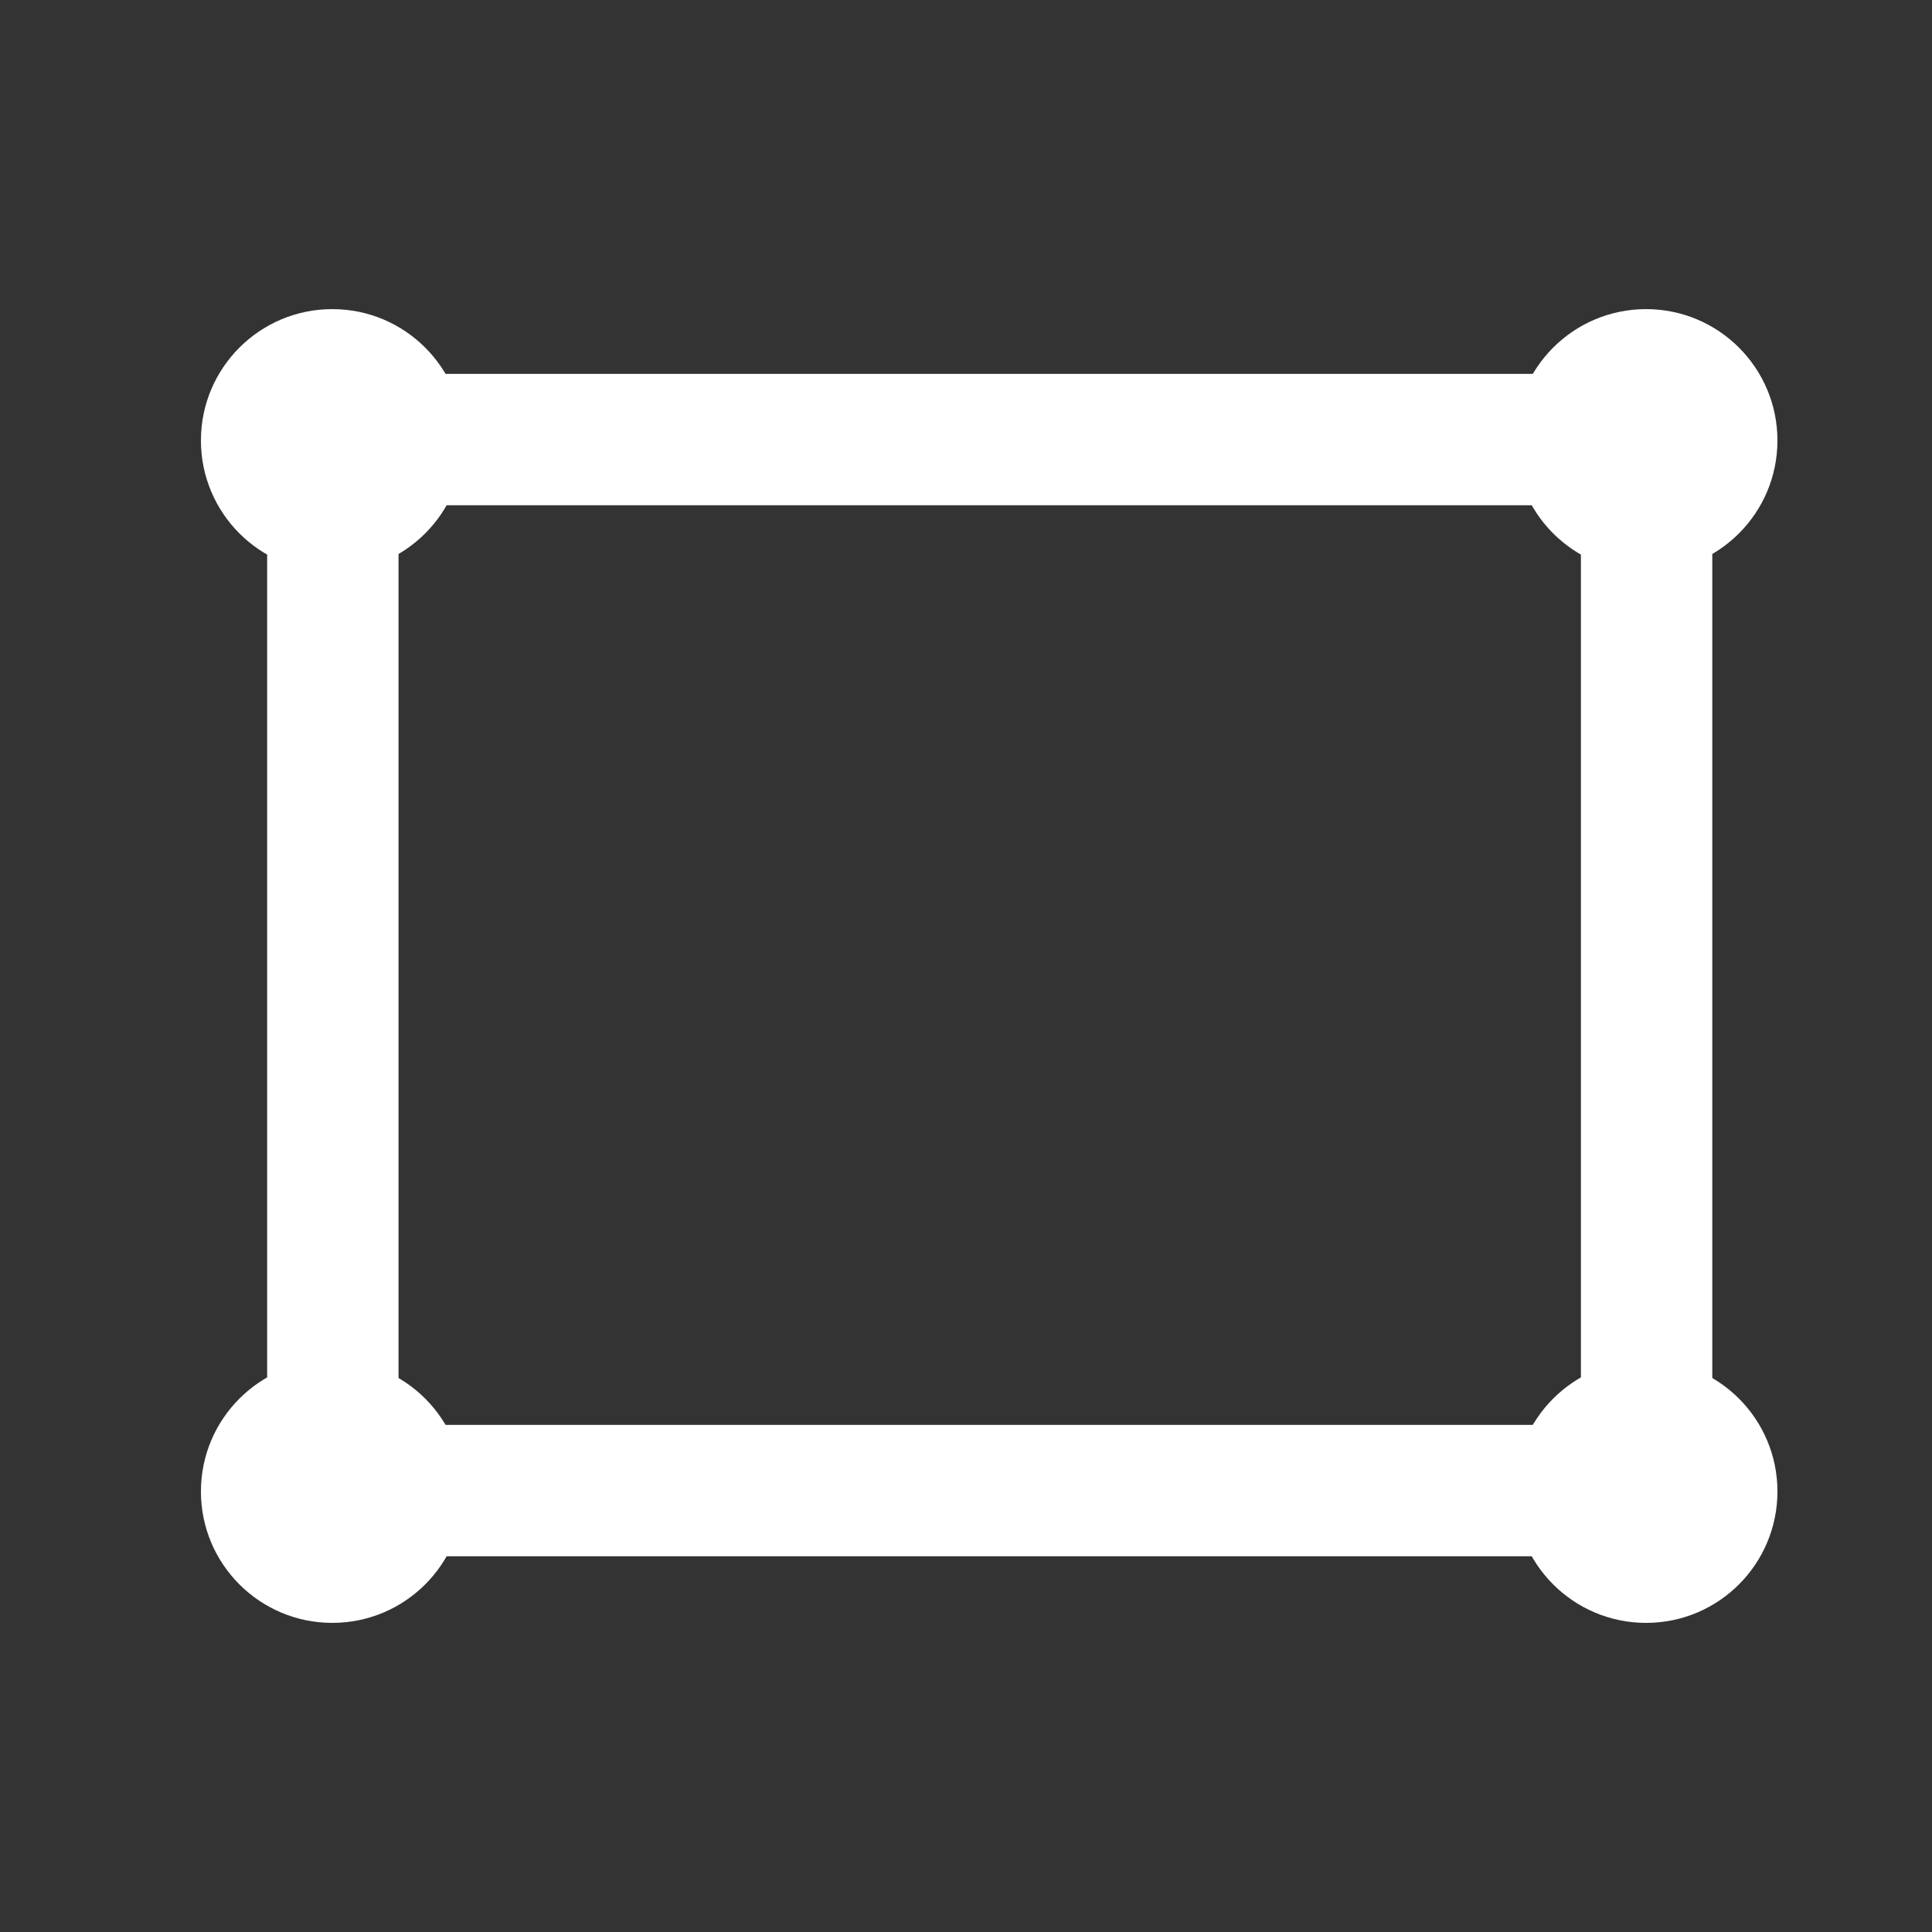 <?xml version="1.0" encoding="UTF-8" standalone="no"?>
<!DOCTYPE svg PUBLIC "-//W3C//DTD SVG 1.1//EN" "http://www.w3.org/Graphics/SVG/1.1/DTD/svg11.dtd">
<!-- Created with Vectornator (http://vectornator.io/) -->
<svg stroke-miterlimit="10" style="fill-rule:nonzero;clip-rule:evenodd;stroke-linecap:round;stroke-linejoin:round;" version="1.1" viewBox="0 0 500 500" xml:space="preserve" xmlns="http://www.w3.org/2000/svg" xmlns:xlink="http://www.w3.org/1999/xlink">
<rect x="0" y="0" width="500" height="500" fill="#333333" stroke="none"/>
<defs/>
<g id="Layer-2">
<path d="M86.138 96.763C76.749 96.763 69.138 104.374 69.138 113.763C69.138 122.263 69.138 377.263 69.138 385.763C69.138 395.152 76.749 402.763 86.138 402.763L426.138 402.763C435.527 402.763 443.138 395.152 443.138 385.763L443.138 113.763C443.138 104.374 435.527 96.763 426.138 96.763L86.138 96.763ZM103.138 130.763L409.138 130.763L409.138 368.763L103.138 368.763C103.138 336.05 103.138 163.477 103.138 130.763Z" fill="#ffffff" fill-rule="evenodd" opacity="1" stroke="none"/>
<path d="M86 352C67.222 352 52 367.222 52 386C52 404.778 67.222 420 86 420C104.778 420 120 404.778 120 386C120 367.222 104.778 352 86 352ZM426 352C407.222 352 392 367.222 392 386C392 404.778 407.222 420 426 420C444.778 420 460 404.778 460 386C460 367.222 444.778 352 426 352ZM86 80C67.222 80 52 95.222 52 114C52 132.778 67.222 148 86 148C104.778 148 120 132.778 120 114C120 95.222 104.778 80 86 80ZM426 80C407.222 80 392 95.222 392 114C392 132.778 407.222 148 426 148C444.778 148 460 132.778 460 114C460 95.222 444.778 80 426 80Z" fill="#ffffff" fill-rule="evenodd" opacity="1" stroke="none"/>
</g>
</svg>
